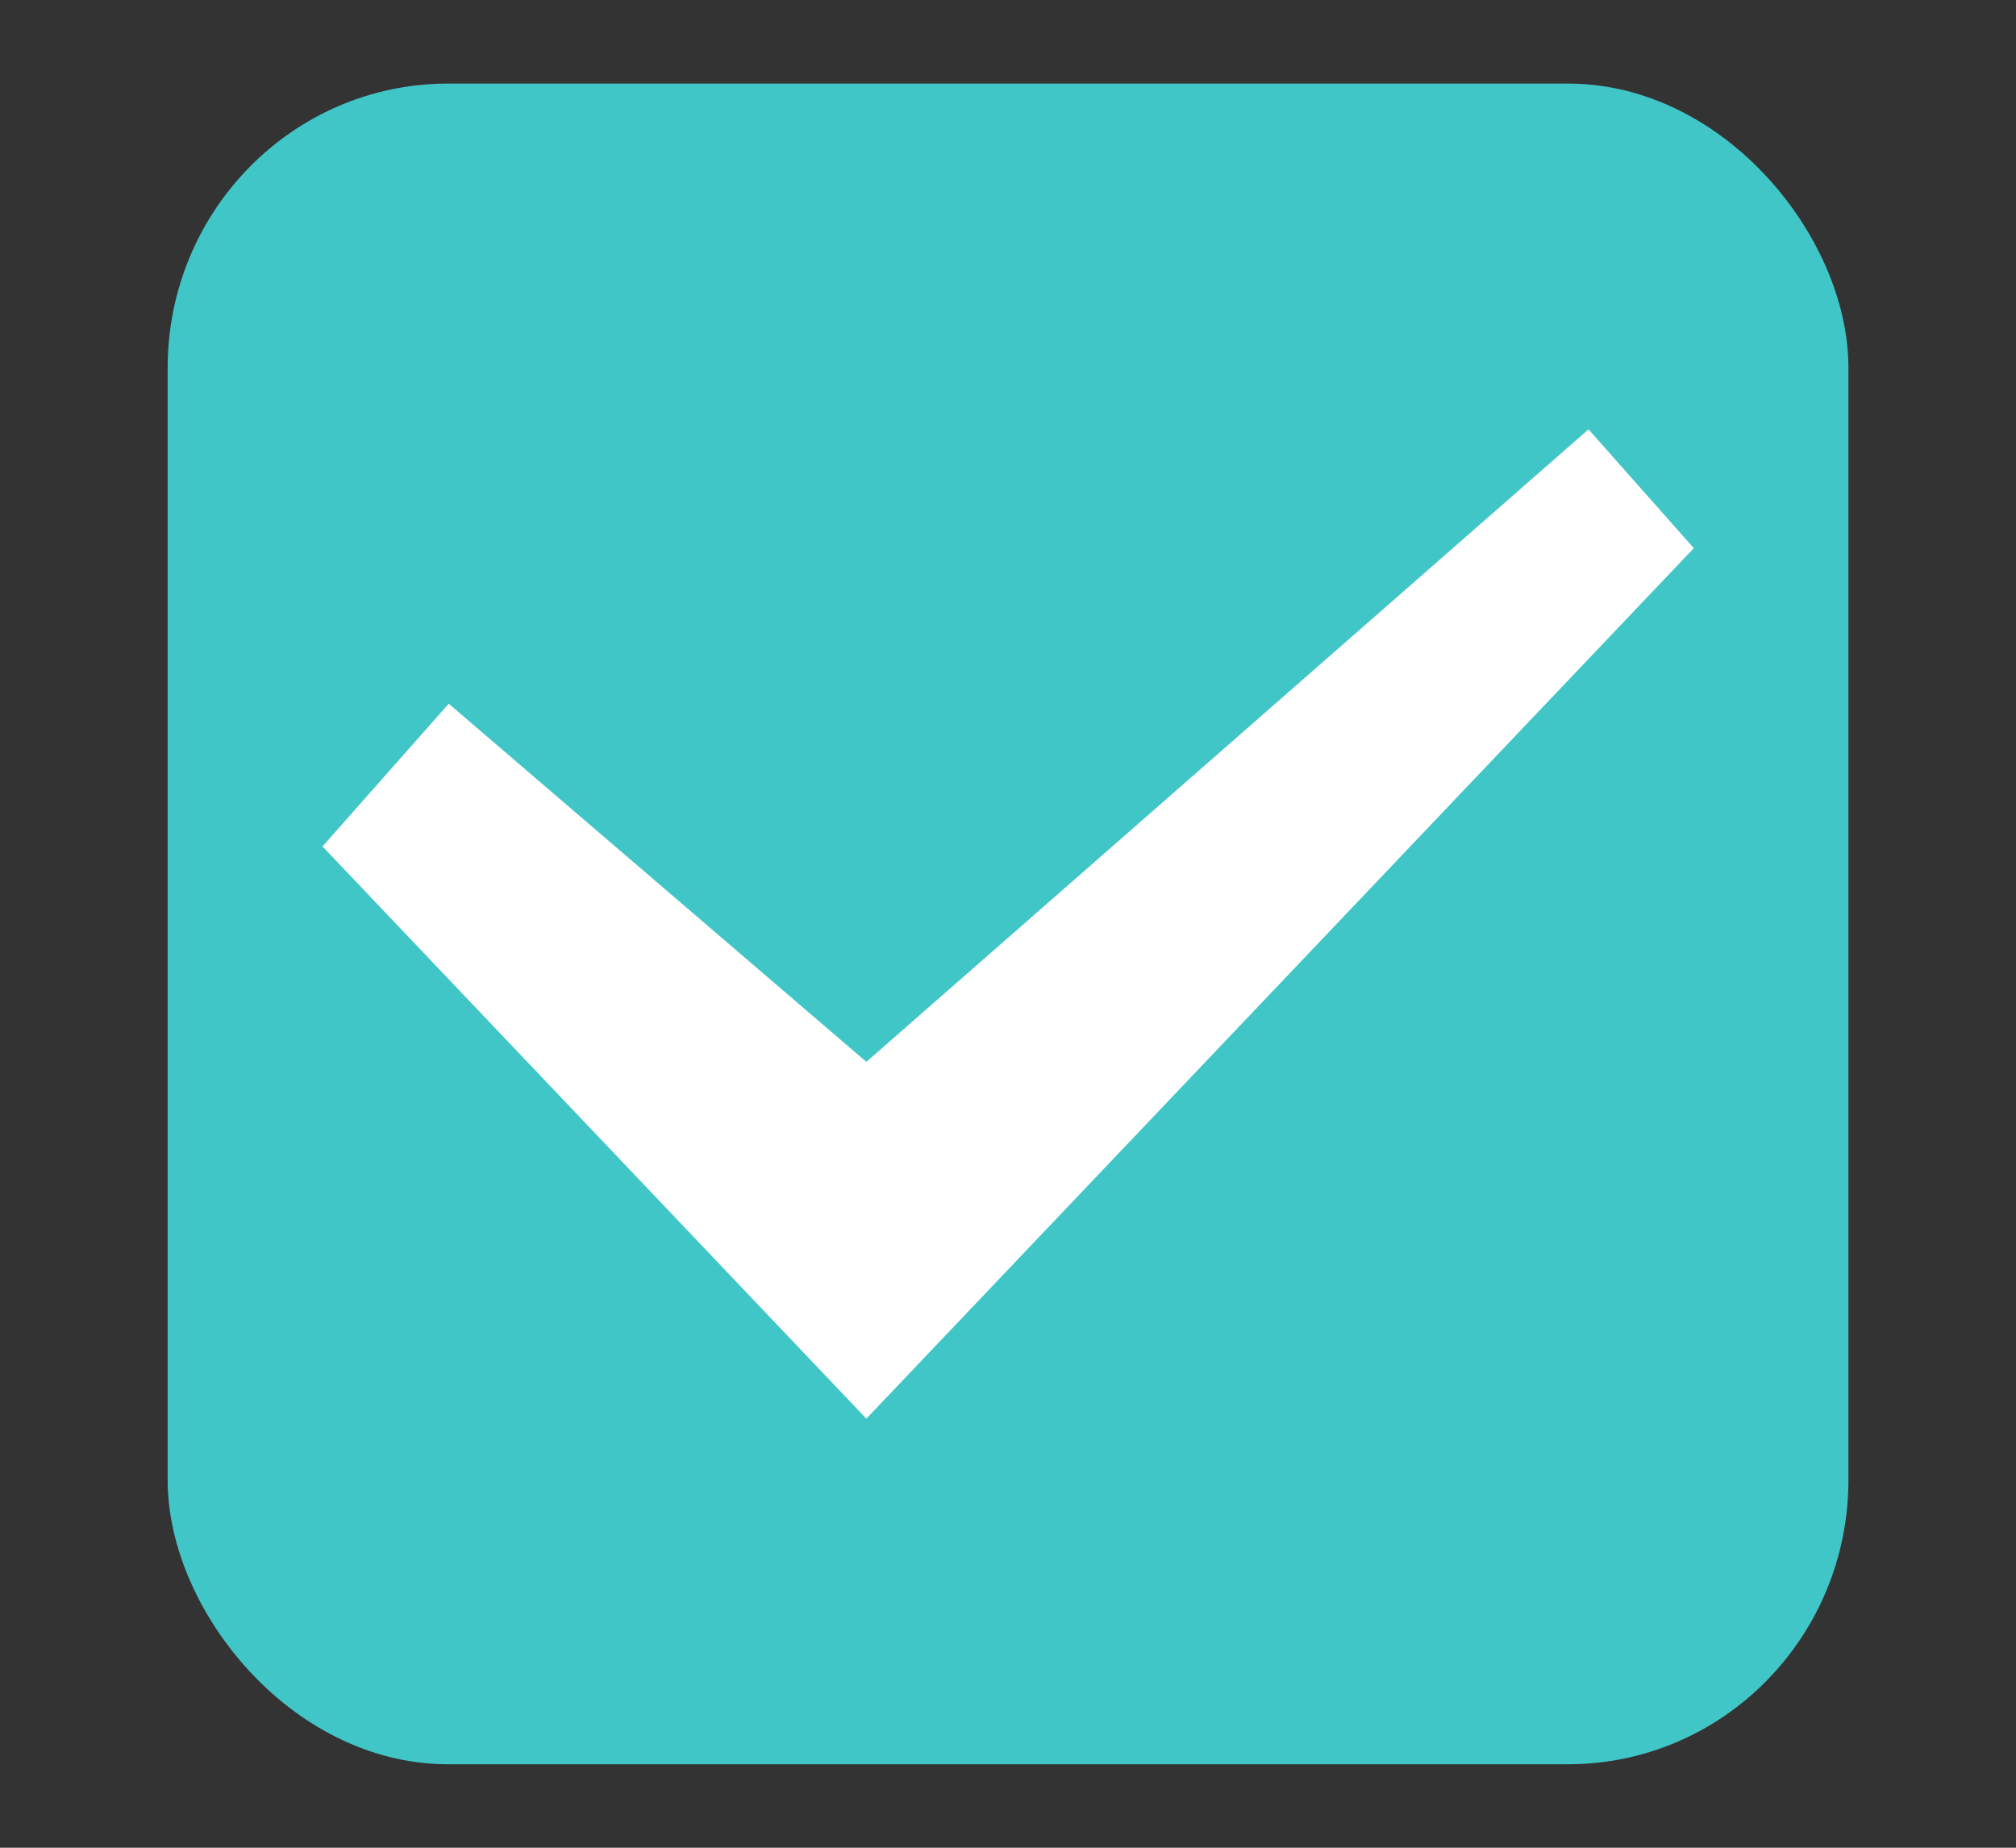 <?xml version="1.0" encoding="UTF-8" standalone="no"?>
<svg
   xmlns:dc="http://purl.org/dc/elements/1.1/"
   xmlns:cc="http://creativecommons.org/ns#"
   xmlns:rdf="http://www.w3.org/1999/02/22-rdf-syntax-ns#"
   xmlns:svg="http://www.w3.org/2000/svg"
   xmlns="http://www.w3.org/2000/svg"
   xmlns:xlink="http://www.w3.org/1999/xlink"
   xmlns:sodipodi="http://sodipodi.sourceforge.net/DTD/sodipodi-0.dtd"
   xmlns:inkscape="http://www.inkscape.org/namespaces/inkscape"
   width="24"
   height="22"
   id="svg3199"
   version="1.1"
   inkscape:version="1.0.1 (3bc2e813f5, 2020-09-07)"
   sodipodi:docname="checkbox.svg">
  <rect width="100%" height="100%" fill="#333333" stroke="none"/>
  <defs
     id="defs3201">
    <linearGradient
       id="linearGradient15404"
       inkscape:collect="always">
      <stop
         id="stop15406"
         offset="0"
         style="stop-color:#515151;stop-opacity:1" />
      <stop
         id="stop15408"
         offset="1"
         style="stop-color:#292929;stop-opacity:1" />
    </linearGradient>
    <inkscape:perspective
       sodipodi:type="inkscape:persp3d"
       inkscape:vp_x="0 : 526.18109 : 1"
       inkscape:vp_y="0 : 1000 : 0"
       inkscape:vp_z="744.09448 : 526.18109 : 1"
       inkscape:persp3d-origin="372.04724 : 350.78739 : 1"
       id="perspective3207" />
    <inkscape:perspective
       id="perspective3187"
       inkscape:persp3d-origin="0.5 : 0.33333333 : 1"
       inkscape:vp_z="1 : 0.5 : 1"
       inkscape:vp_y="0 : 1000 : 0"
       inkscape:vp_x="0 : 0.5 : 1"
       sodipodi:type="inkscape:persp3d" />
    <linearGradient
       inkscape:collect="always"
       xlink:href="#linearGradient5872-5-1"
       id="linearGradient5891-0-4"
       gradientUnits="userSpaceOnUse"
       x1="205.841"
       y1="246.709"
       x2="206.748"
       y2="231.241" />
    <linearGradient
       inkscape:collect="always"
       id="linearGradient5872-5-1">
      <stop
         style="stop-color:#0b2e52;stop-opacity:1"
         offset="0"
         id="stop5874-4-4" />
      <stop
         style="stop-color:#1862af;stop-opacity:1"
         offset="1"
         id="stop5876-0-5" />
    </linearGradient>
    <inkscape:path-effect
       effect="spiro"
       id="path-effect5837-4-6"
       is_visible="true" />
    <inkscape:path-effect
       effect="spiro"
       id="path-effect14768"
       is_visible="true" />
    <inkscape:path-effect
       effect="spiro"
       id="path-effect5884-4-7"
       is_visible="true" />
    <linearGradient
       y2="-388.73"
       x2="-93.031"
       y1="-396.347"
       x1="-93.031"
       gradientTransform="matrix(1.592,0,0,0.857,-256.561,59.685)"
       gradientUnits="userSpaceOnUse"
       id="linearGradient14219"
       xlink:href="#linearGradient15404"
       inkscape:collect="always" />
    <linearGradient
       inkscape:collect="always"
       id="linearGradient10013-4-63-6">
      <stop
         style="stop-color:#333333;stop-opacity:1;"
         offset="0"
         id="stop10015-2-76-1" />
      <stop
         style="stop-color:#292929;stop-opacity:1"
         offset="1"
         id="stop10017-46-15-8" />
    </linearGradient>
    <linearGradient
       inkscape:collect="always"
       id="linearGradient10597-5">
      <stop
         style="stop-color:#16191a;stop-opacity:1;"
         offset="0"
         id="stop10599-2" />
      <stop
         style="stop-color:#2b3133;stop-opacity:1"
         offset="1"
         id="stop10601-5" />
    </linearGradient>
    <linearGradient
       y2="-322.164"
       x2="921.225"
       y1="-330.051"
       x1="921.328"
       gradientTransform="matrix(1.592,0,0,0.857,-1456.546,275.452)"
       gradientUnits="userSpaceOnUse"
       id="linearGradient15374"
       xlink:href="#linearGradient10013-4-63-6"
       inkscape:collect="always" />
    <linearGradient
       gradientTransform="translate(-1199.985,216.38)"
       y2="-227.08"
       x2="1203.918"
       y1="-217.567"
       x1="1203.918"
       gradientUnits="userSpaceOnUse"
       id="linearGradient15376"
       xlink:href="#linearGradient10597-5"
       inkscape:collect="always" />
    <linearGradient
       id="linearGradient5581-5-2-4-6-8-7-35-8">
      <stop
         id="stop5583-0-92-8-0-7-6-5-1"
         offset="0"
         style="stop-color:#454c4c;stop-opacity:1;" />
      <stop
         style="stop-color:#393f3f;stop-opacity:1;"
         offset="0.4"
         id="stop5585-4-7-2-7-9-9-92-0" />
      <stop
         id="stop5587-6-7-2-0-3-1-21-5"
         offset="1"
         style="stop-color:#2d3232;stop-opacity:1;" />
    </linearGradient>
  </defs>
  <sodipodi:namedview
     id="base"
     pagecolor="#a2a2a2"
     bordercolor="#2d2d2d"
     borderopacity="1"
     inkscape:pageopacity="1"
     inkscape:pageshadow="2"
     inkscape:zoom="11.313709"
     inkscape:cx="6.8512648"
     inkscape:cy="7.1541072"
     inkscape:document-units="px"
     inkscape:current-layer="layer1"
     showgrid="false"
     inkscape:window-width="1920"
     inkscape:window-height="942"
     inkscape:window-x="0"
     inkscape:window-y="27"
     inkscape:window-maximized="1"
     borderlayer="true"
     inkscape:showpageshadow="false"
     inkscape:snap-nodes="false"
     inkscape:snap-bbox="true"
     showborder="true"
     inkscape:document-rotation="0">
    <inkscape:grid
       type="xygrid"
       id="grid14843"
       empspacing="5"
       visible="true"
       enabled="true"
       snapvisiblegridlinesonly="true" />
  </sodipodi:namedview>
  <g
     inkscape:label="Layer 1"
     inkscape:groupmode="layer"
     id="layer1"
     transform="translate(-342.5,-521.362)">
    <rect
       ry="2.884"
       style="color:#000000;display:inline;overflow:visible;visibility:visible;fill:#41c6c8;fill-opacity:1;stroke:#41c6c8;stroke-width:1;stroke-linecap:butt;stroke-linejoin:round;stroke-miterlimit:4;stroke-dasharray:none;stroke-dashoffset:0;stroke-opacity:1;marker:none;enable-background:accumulate"
       id="rect11803"
       width="19.009"
       height="19.011"
       x="344.996"
       y="522.857"
       rx="2.838" />
    <rect
       style="color:#000000;fill:none;stroke:none;stroke-width:2;marker:none;visibility:visible;display:inline;overflow:visible;enable-background:accumulate"
       id="rect17347"
       width="21.944"
       height="21.944"
       x="342.299"
       y="521.584" />
    <polygon
       transform="matrix(1.791,0,0,1.791,341.62,519)"
       id="path6712"
       points="11.75,4.963 11.05,4.173 11.05,4.173 10.984,4.231 6.25,8.378 3.474,5.997 2.635,6.946 6.25,10.75 "
       style="display:inline;opacity:1;fill:#ffffff;fill-rule:evenodd;stroke:none;stroke-width:1" />
  </g>
</svg>
